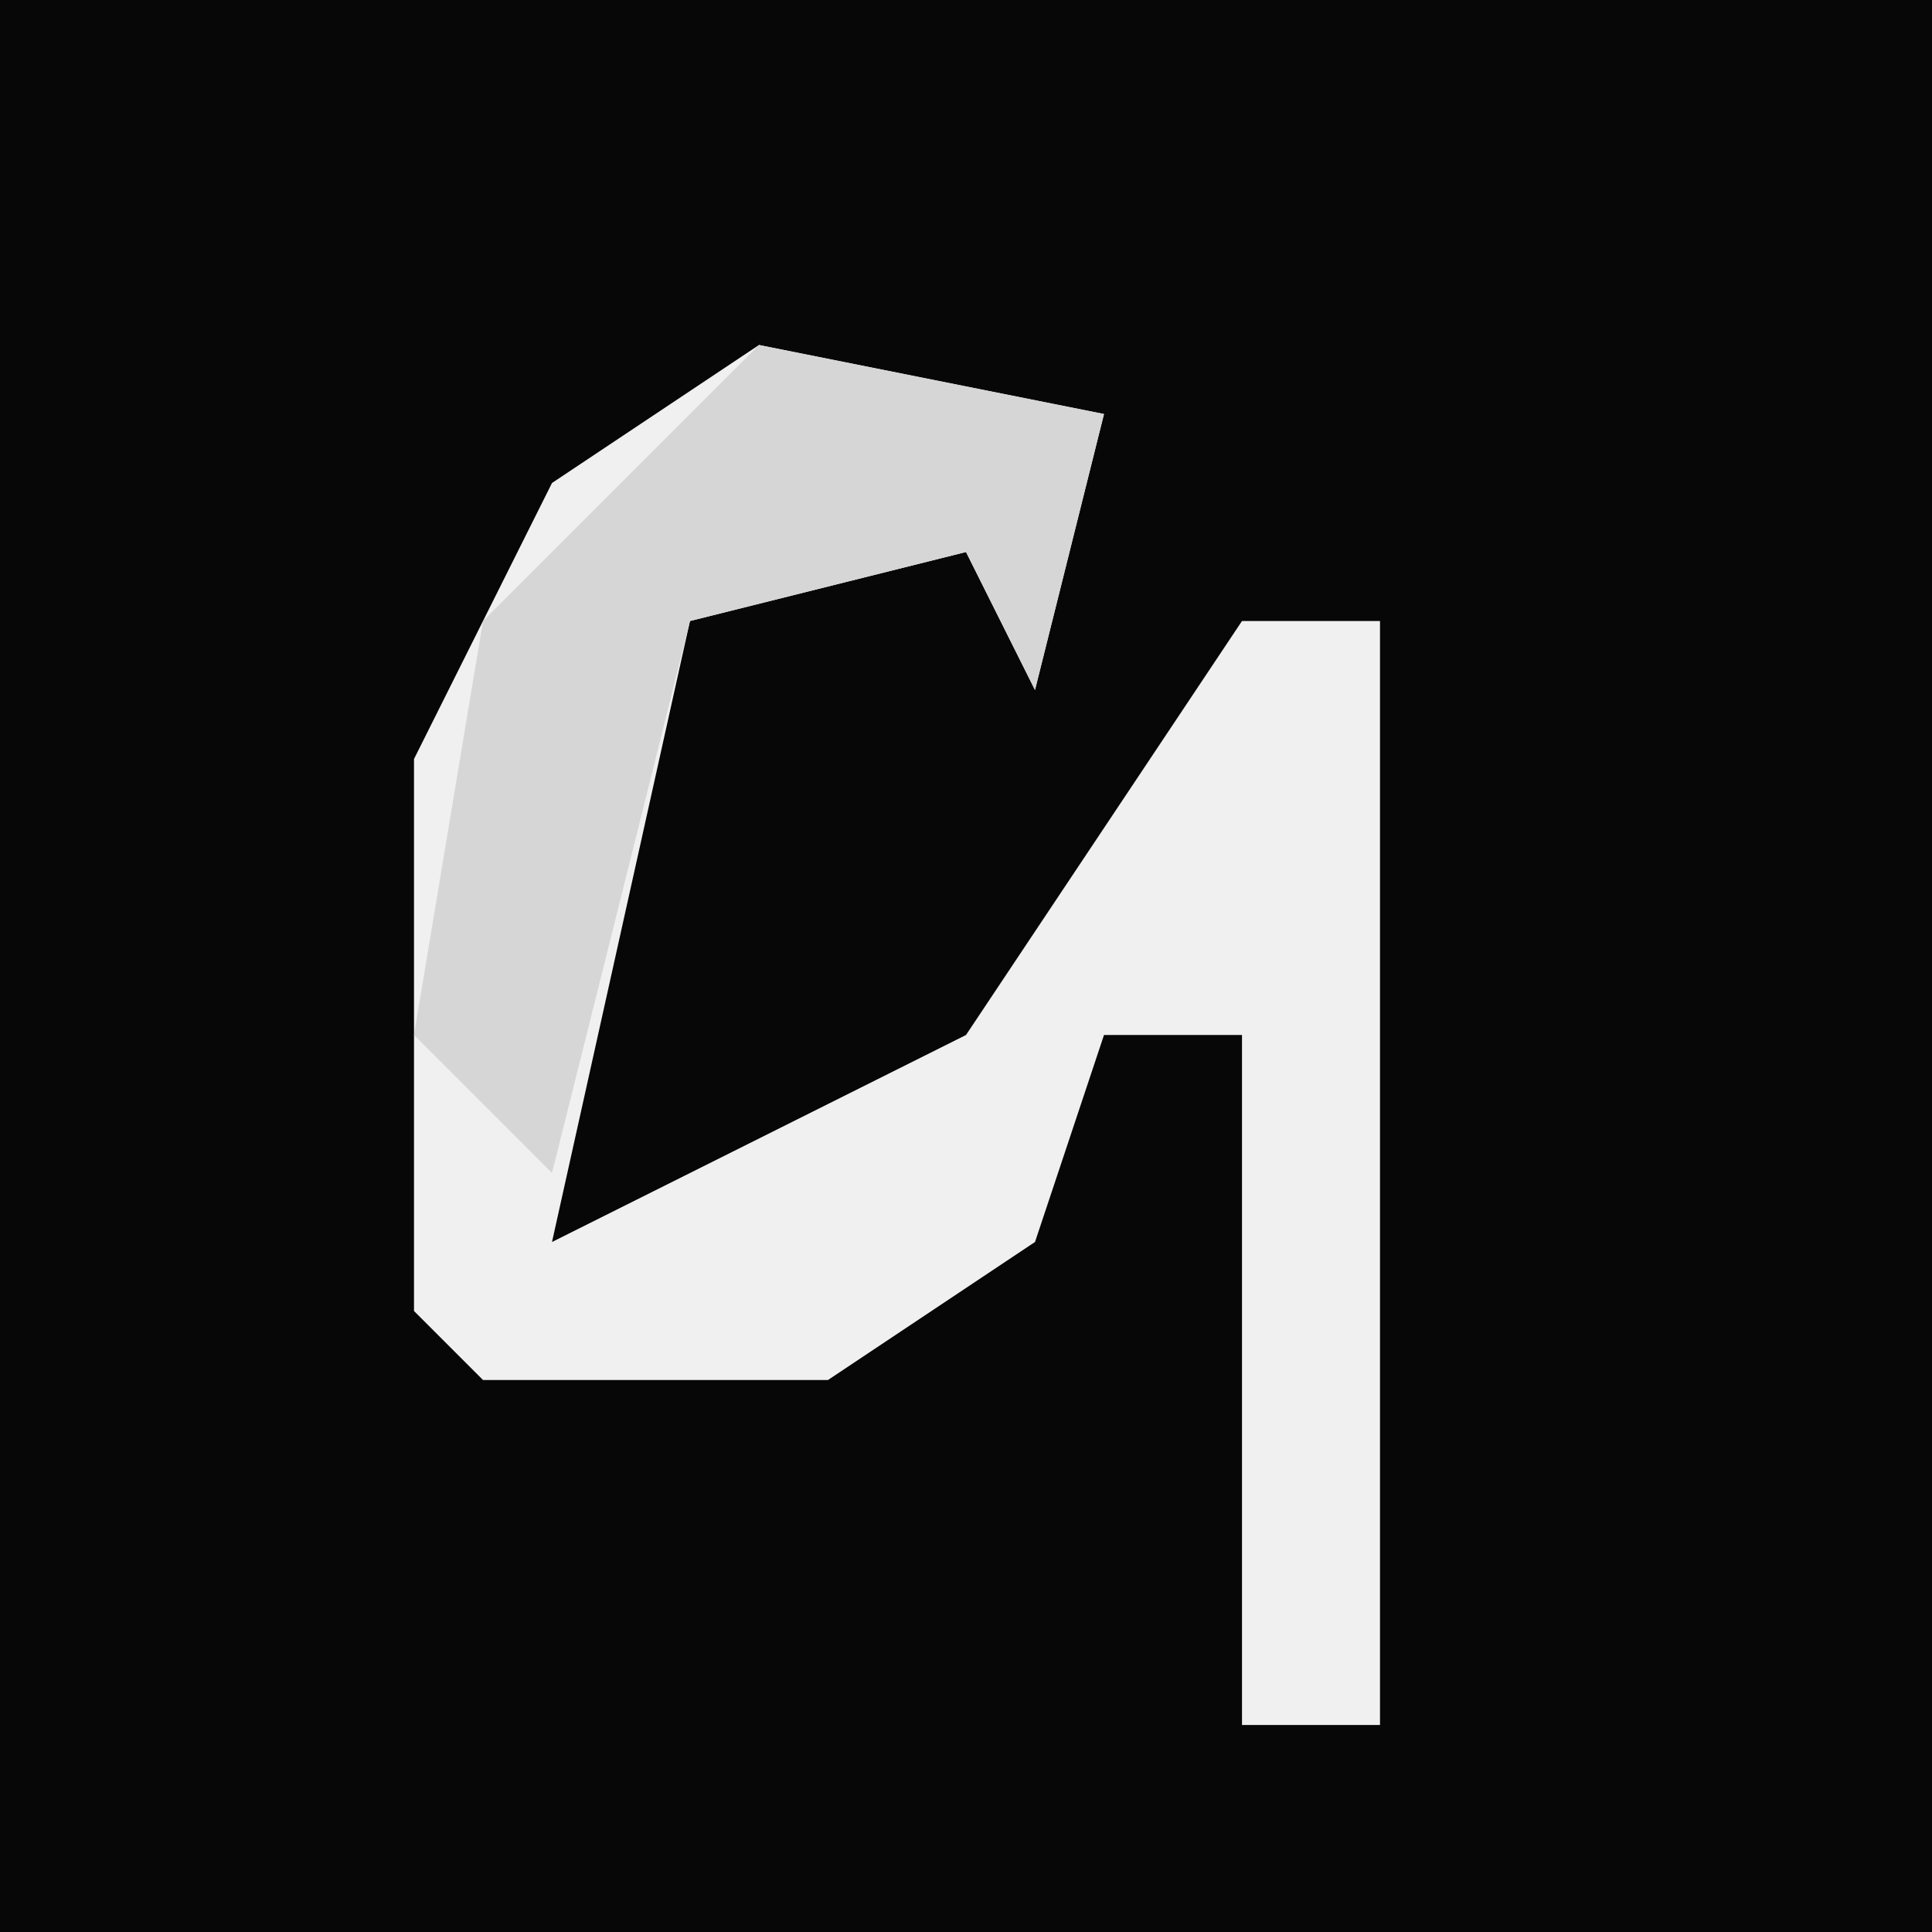 <?xml version="1.0" encoding="UTF-8"?>
<svg version="1.1" xmlns="http://www.w3.org/2000/svg" width="28" height="28">
<path d="M0,0 L28,0 L28,28 L0,28 Z " fill="#070707" transform="translate(0,0)"/>
<path d="M0,0 L5,1 L4,5 L3,3 L-1,4 L-3,13 L3,10 L7,4 L9,4 L9,20 L7,20 L7,10 L5,10 L4,13 L1,15 L-4,15 L-5,14 L-5,6 L-3,2 Z " fill="#F0F0F0" transform="translate(11,5)"/>
<path d="M0,0 L5,1 L4,5 L3,3 L-1,4 L-3,12 L-5,10 L-4,4 Z " fill="#D6D6D6" transform="translate(11,5)"/>
</svg>
